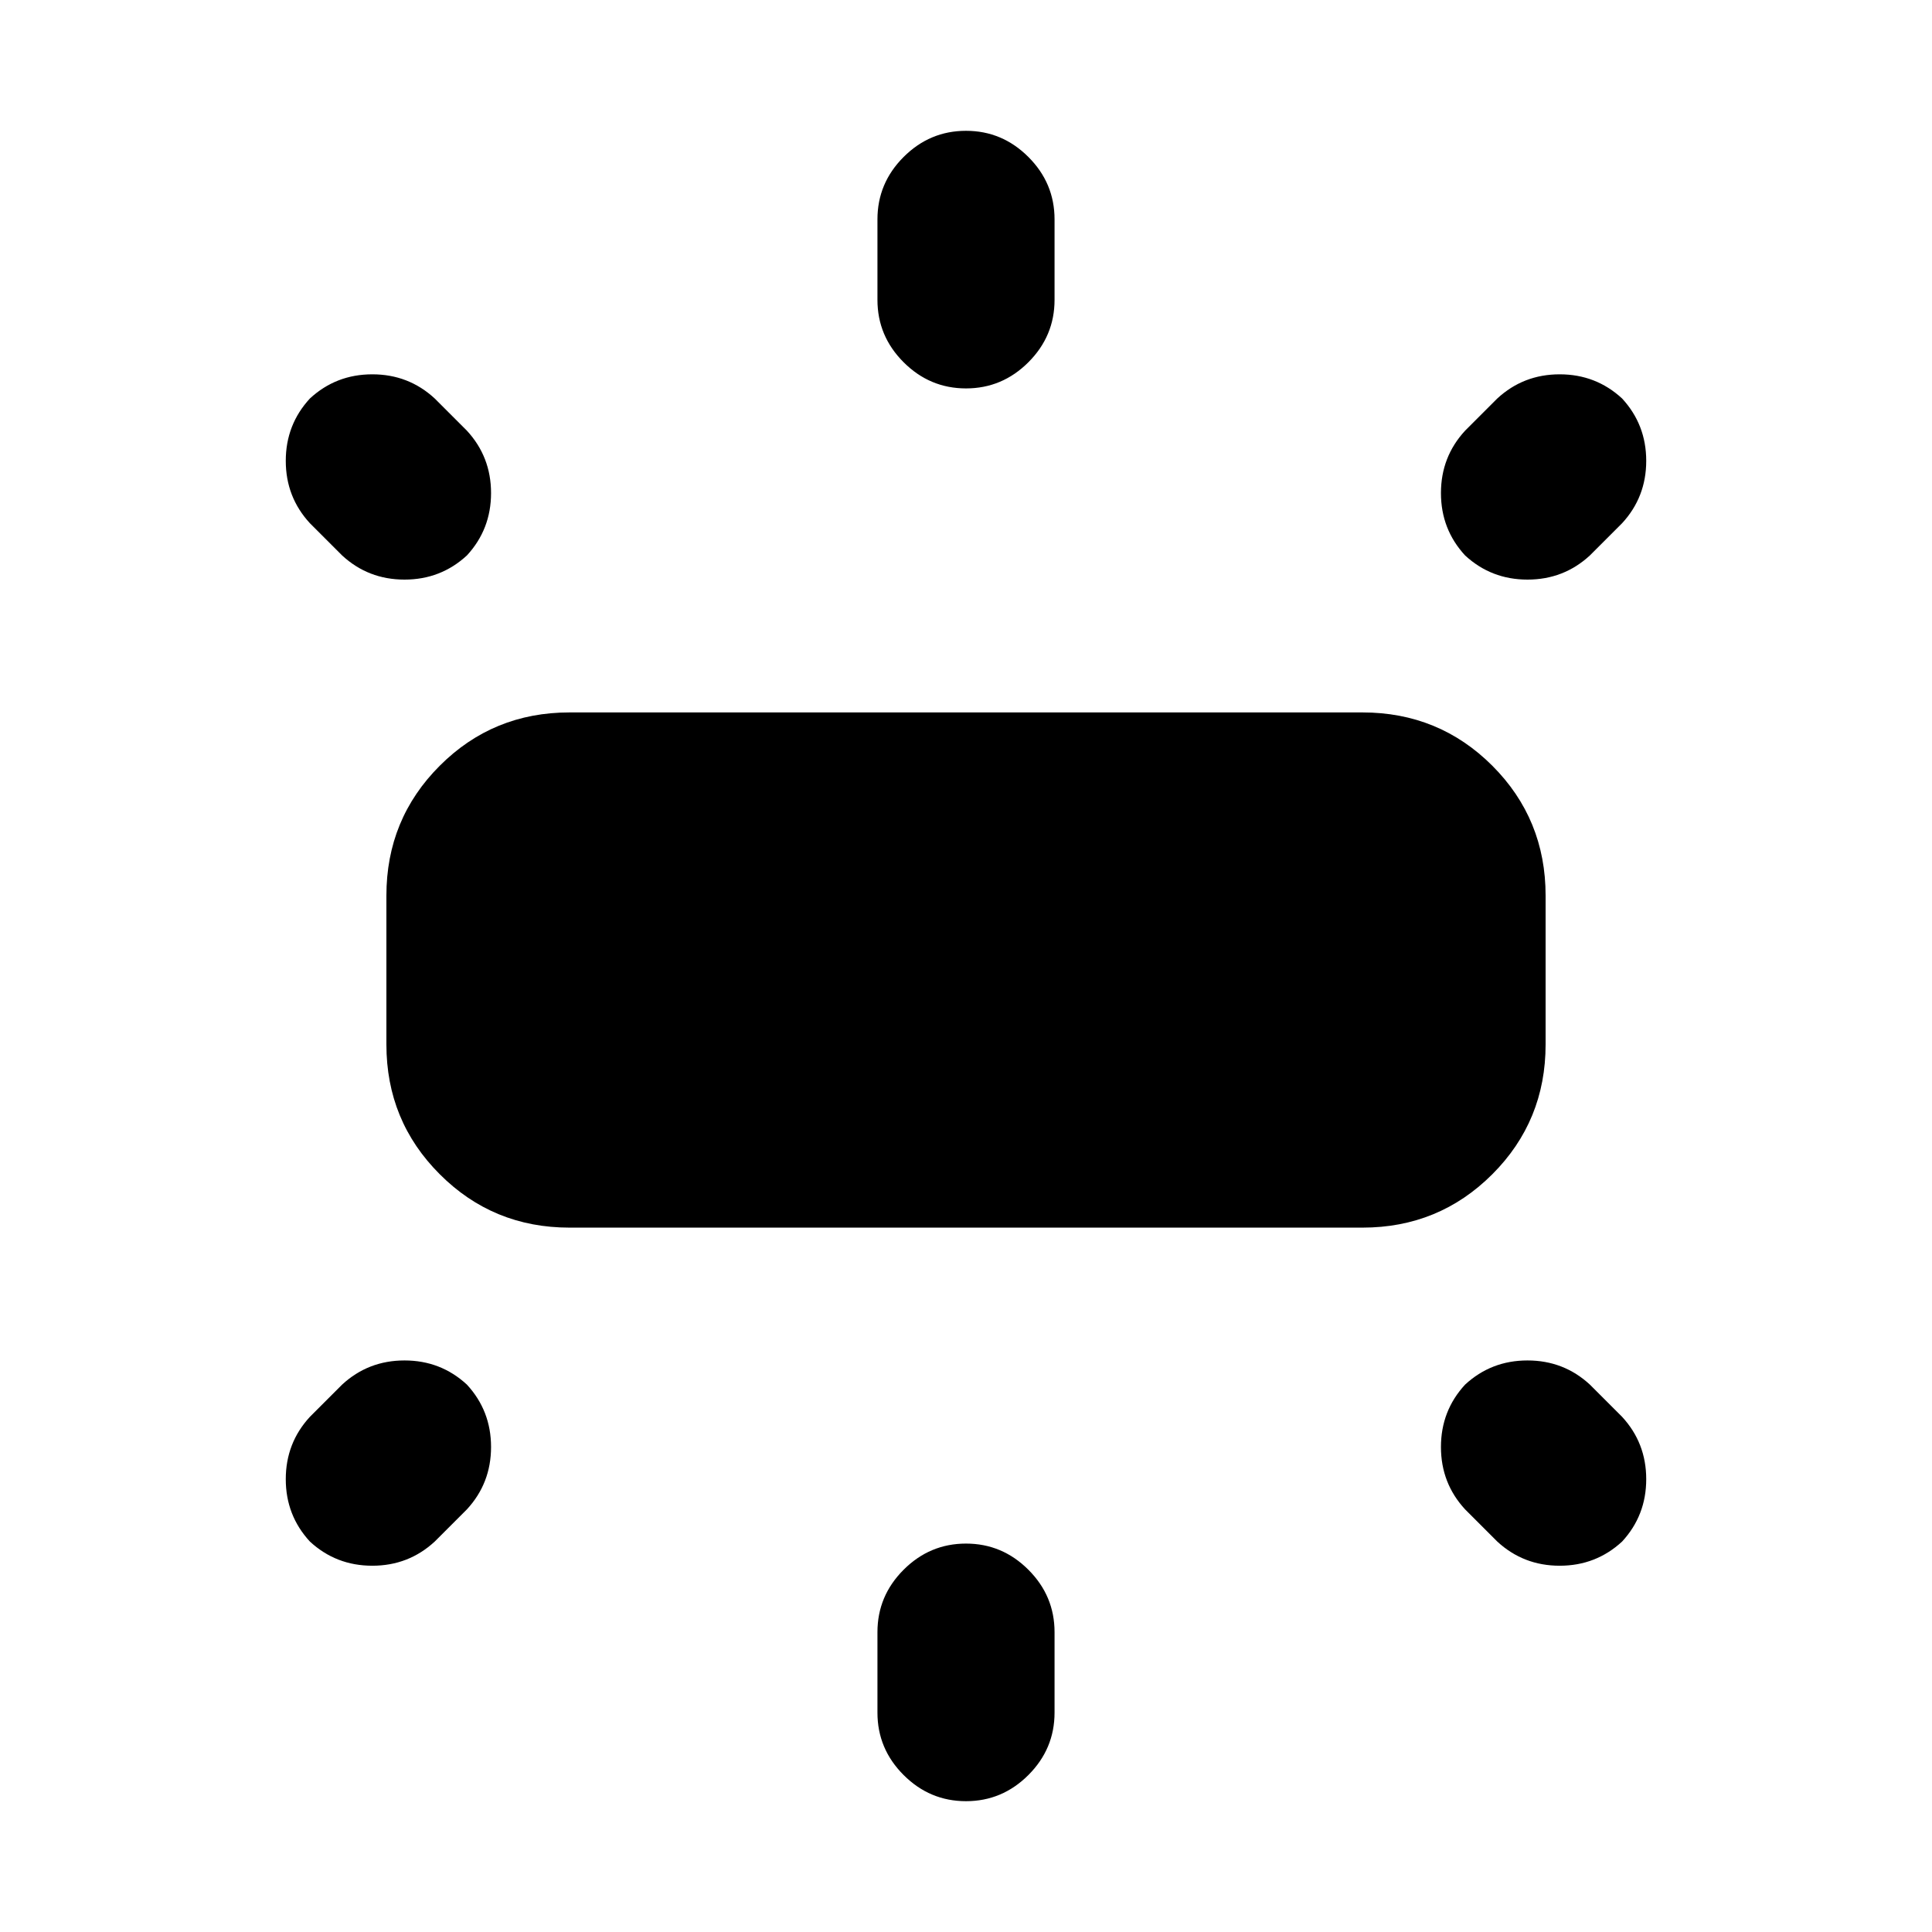 <svg xmlns="http://www.w3.org/2000/svg" height="24" width="24"><path d="M7.075 15.25q-.95 0-1.612-.663-.663-.662-.663-1.612v-1.85q0-.95.663-1.613.662-.662 1.612-.662h9.85q.95 0 1.613.662.662.663.662 1.613v1.85q0 .95-.662 1.612-.663.663-1.613.663ZM12 4.825q-.45 0-.775-.325t-.325-.775v-1q0-.45.325-.775T12 1.625q.45 0 .775.325t.325.775v1q0 .45-.325.775T12 4.825ZM18.2 6.9q-.3-.325-.3-.775t.3-.775l.4-.4q.325-.3.775-.3t.775.3q.3.325.3.775t-.3.775l-.4.4q-.325.3-.775.3t-.775-.3ZM12 22.375q-.45 0-.775-.325t-.325-.775v-1q0-.45.325-.775t.775-.325q.45 0 .775.325t.325.775v1q0 .45-.325.775t-.775.325Zm6.6-3.225-.4-.4q-.3-.325-.3-.775t.3-.775q.325-.3.775-.3t.775.3l.4.4q.3.325.3.775t-.3.775q-.325.3-.775.3t-.775-.3ZM4.25 6.9l-.4-.4q-.3-.325-.3-.775t.3-.775q.325-.3.775-.3t.775.3l.4.4q.3.325.3.775t-.3.775q-.325.3-.775.3t-.775-.3Zm-.4 12.25q-.3-.325-.3-.775t.3-.775l.4-.4q.325-.3.775-.3t.775.3q.3.325.3.775t-.3.775l-.4.4q-.325.3-.775.3t-.775-.3Z"/></svg>